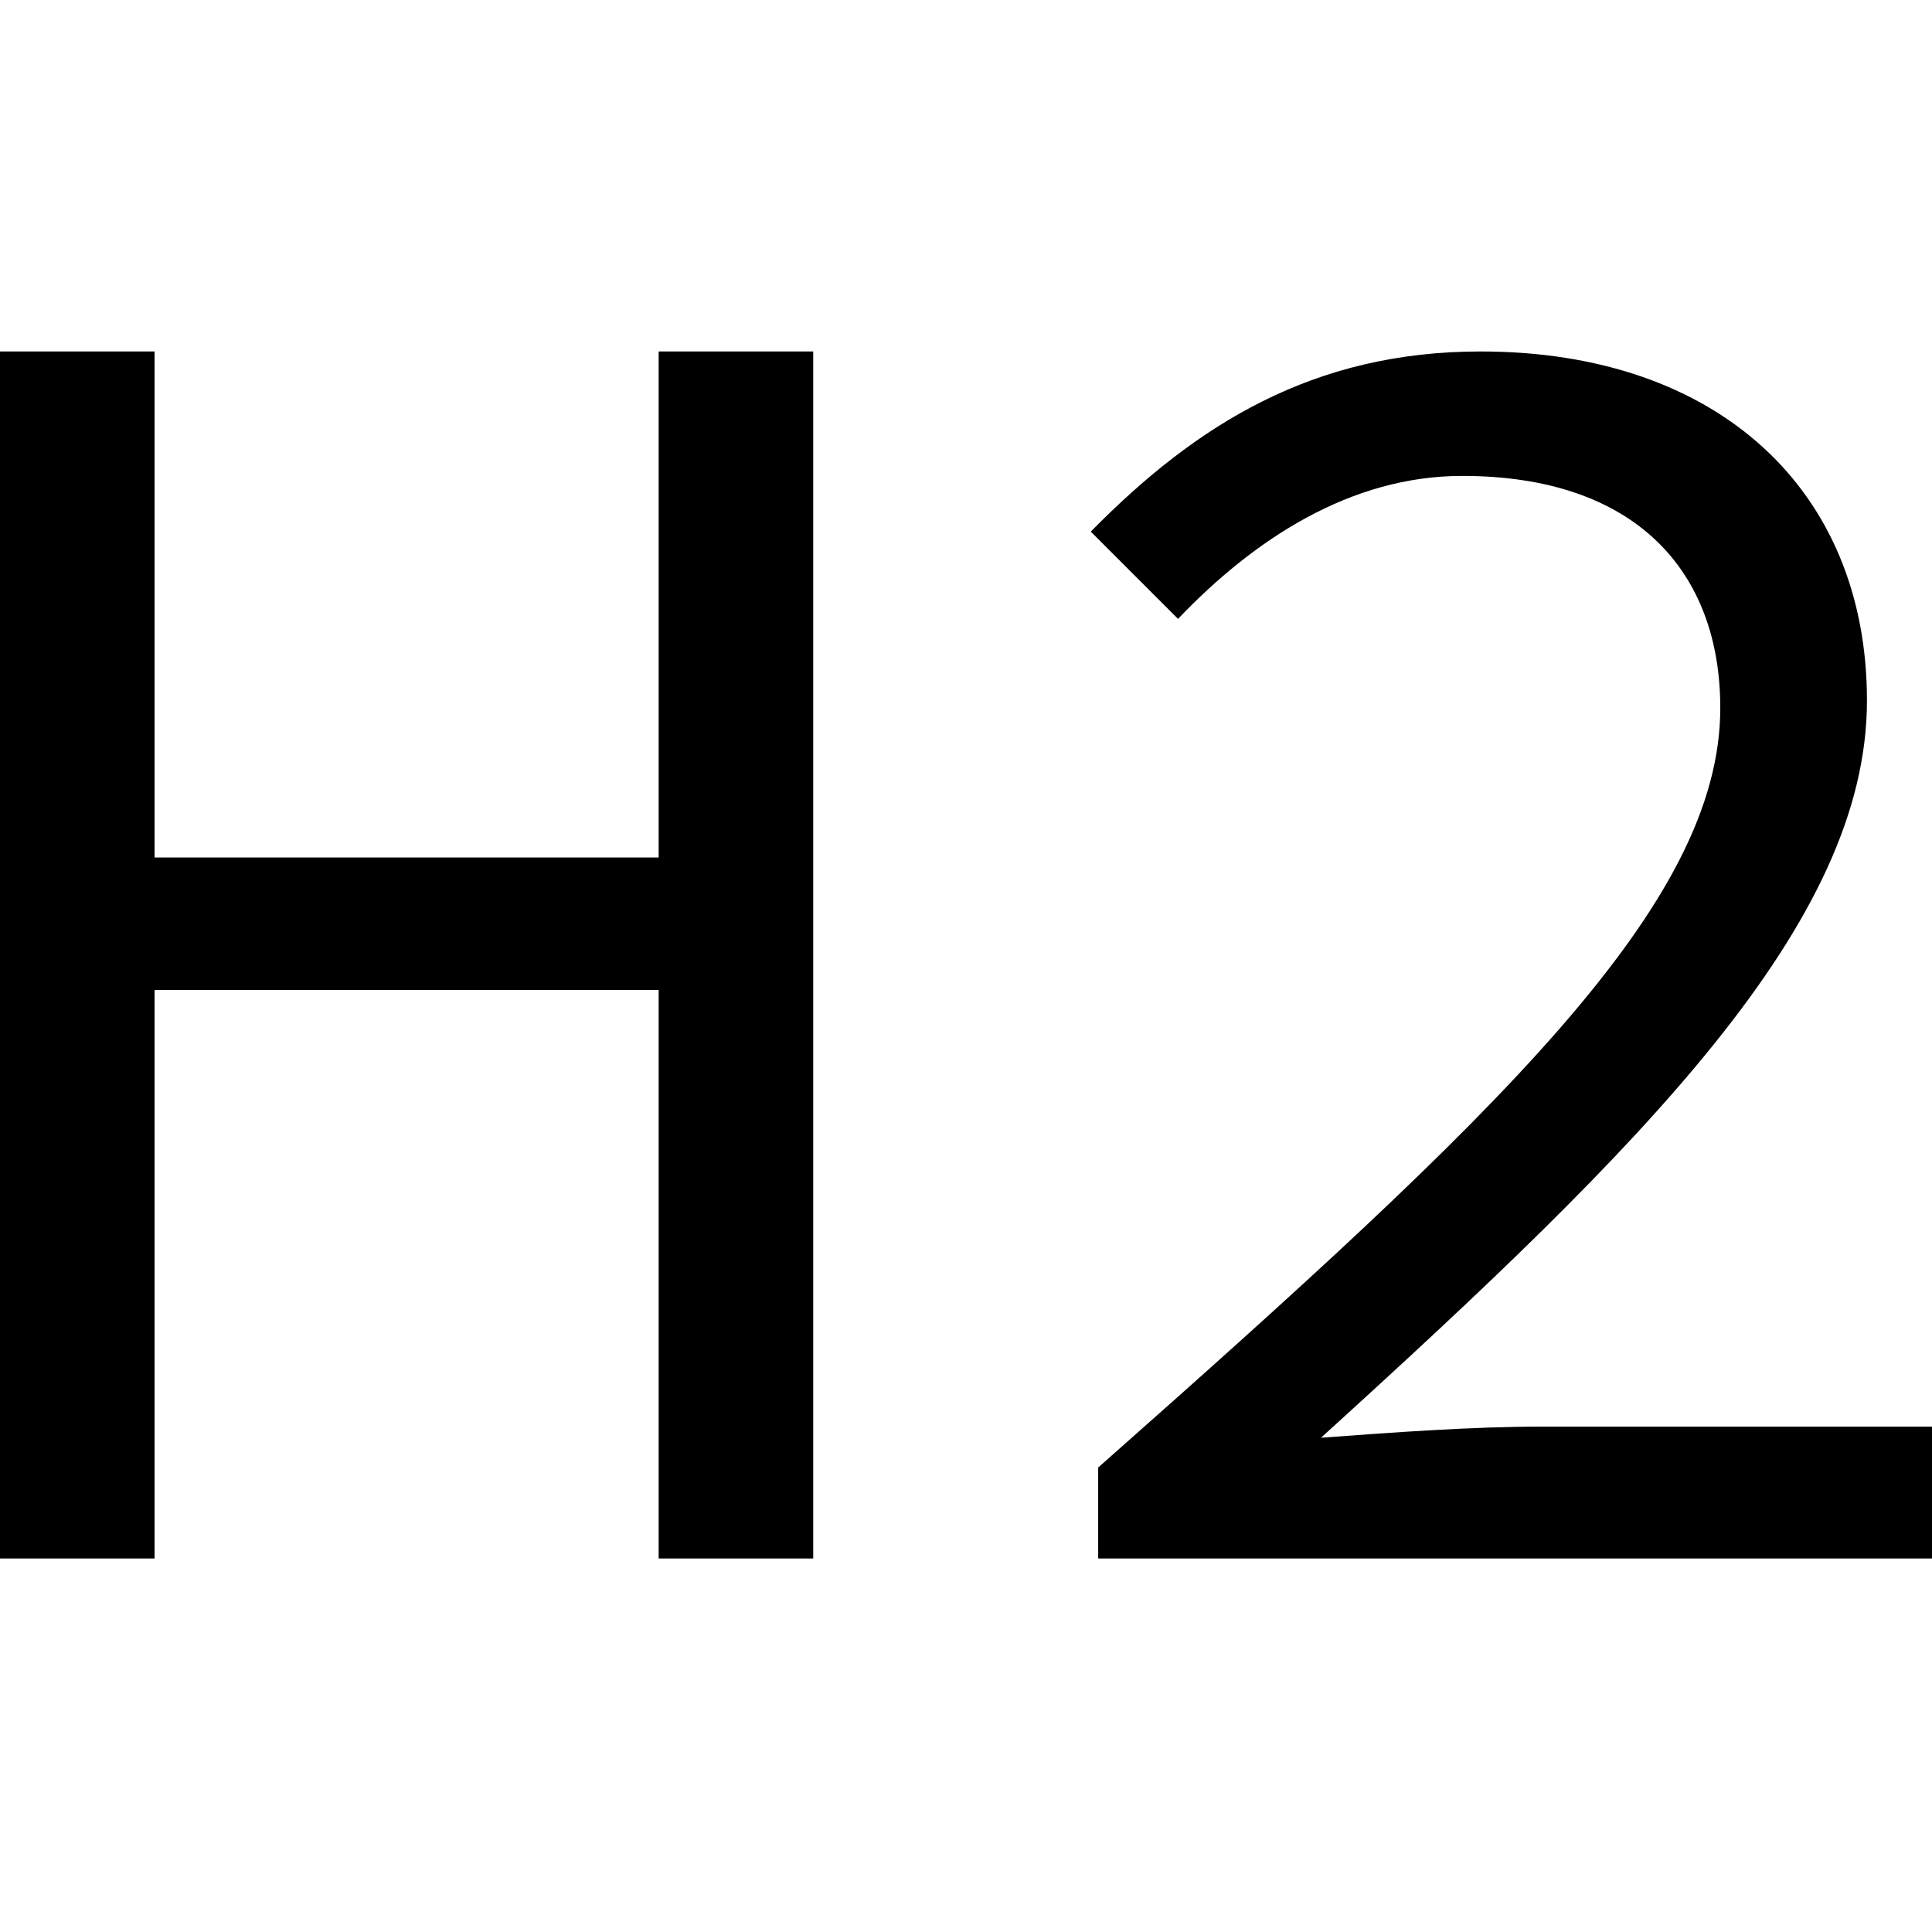 <?xml version="1.0" encoding="UTF-8" standalone="no"?><!DOCTYPE svg PUBLIC "-//W3C//DTD SVG 1.1//EN" "http://www.w3.org/Graphics/SVG/1.1/DTD/svg11.dtd"><svg width="100%" height="100%" viewBox="0 0 12 12" version="1.1" xmlns="http://www.w3.org/2000/svg" xmlns:xlink="http://www.w3.org/1999/xlink" xml:space="preserve" xmlns:serif="http://www.serif.com/" style="fill-rule:evenodd;clip-rule:evenodd;stroke-linejoin:round;stroke-miterlimit:2;"><path id="_2" serif:id="2" d="M6.821,9.68l5.179,0l0,-0.819l-2.422,0c-0.438,0 -0.911,0.035 -1.373,0.069c2.007,-1.822 3.391,-3.195 3.391,-4.579c0,-1.303 -0.922,-2.168 -2.399,-2.168c-1.038,-0 -1.764,0.45 -2.422,1.119l0.542,0.542c0.473,-0.496 1.073,-0.888 1.765,-0.888c1.084,-0 1.603,0.599 1.603,1.441c0,1.223 -1.372,2.515 -3.864,4.718l0,0.565Z" style="fill-rule:nonzero;"/><path id="H" d="M0,9.68l0.96,0l0,-3.531l3.131,-0l0,3.531l0.96,0l0,-7.497l-0.96,-0l0,3.143l-3.131,-0l0,-3.143l-0.96,-0l0,7.497Z" style="fill-rule:nonzero;"/><g id="Ebene1"></g></svg>